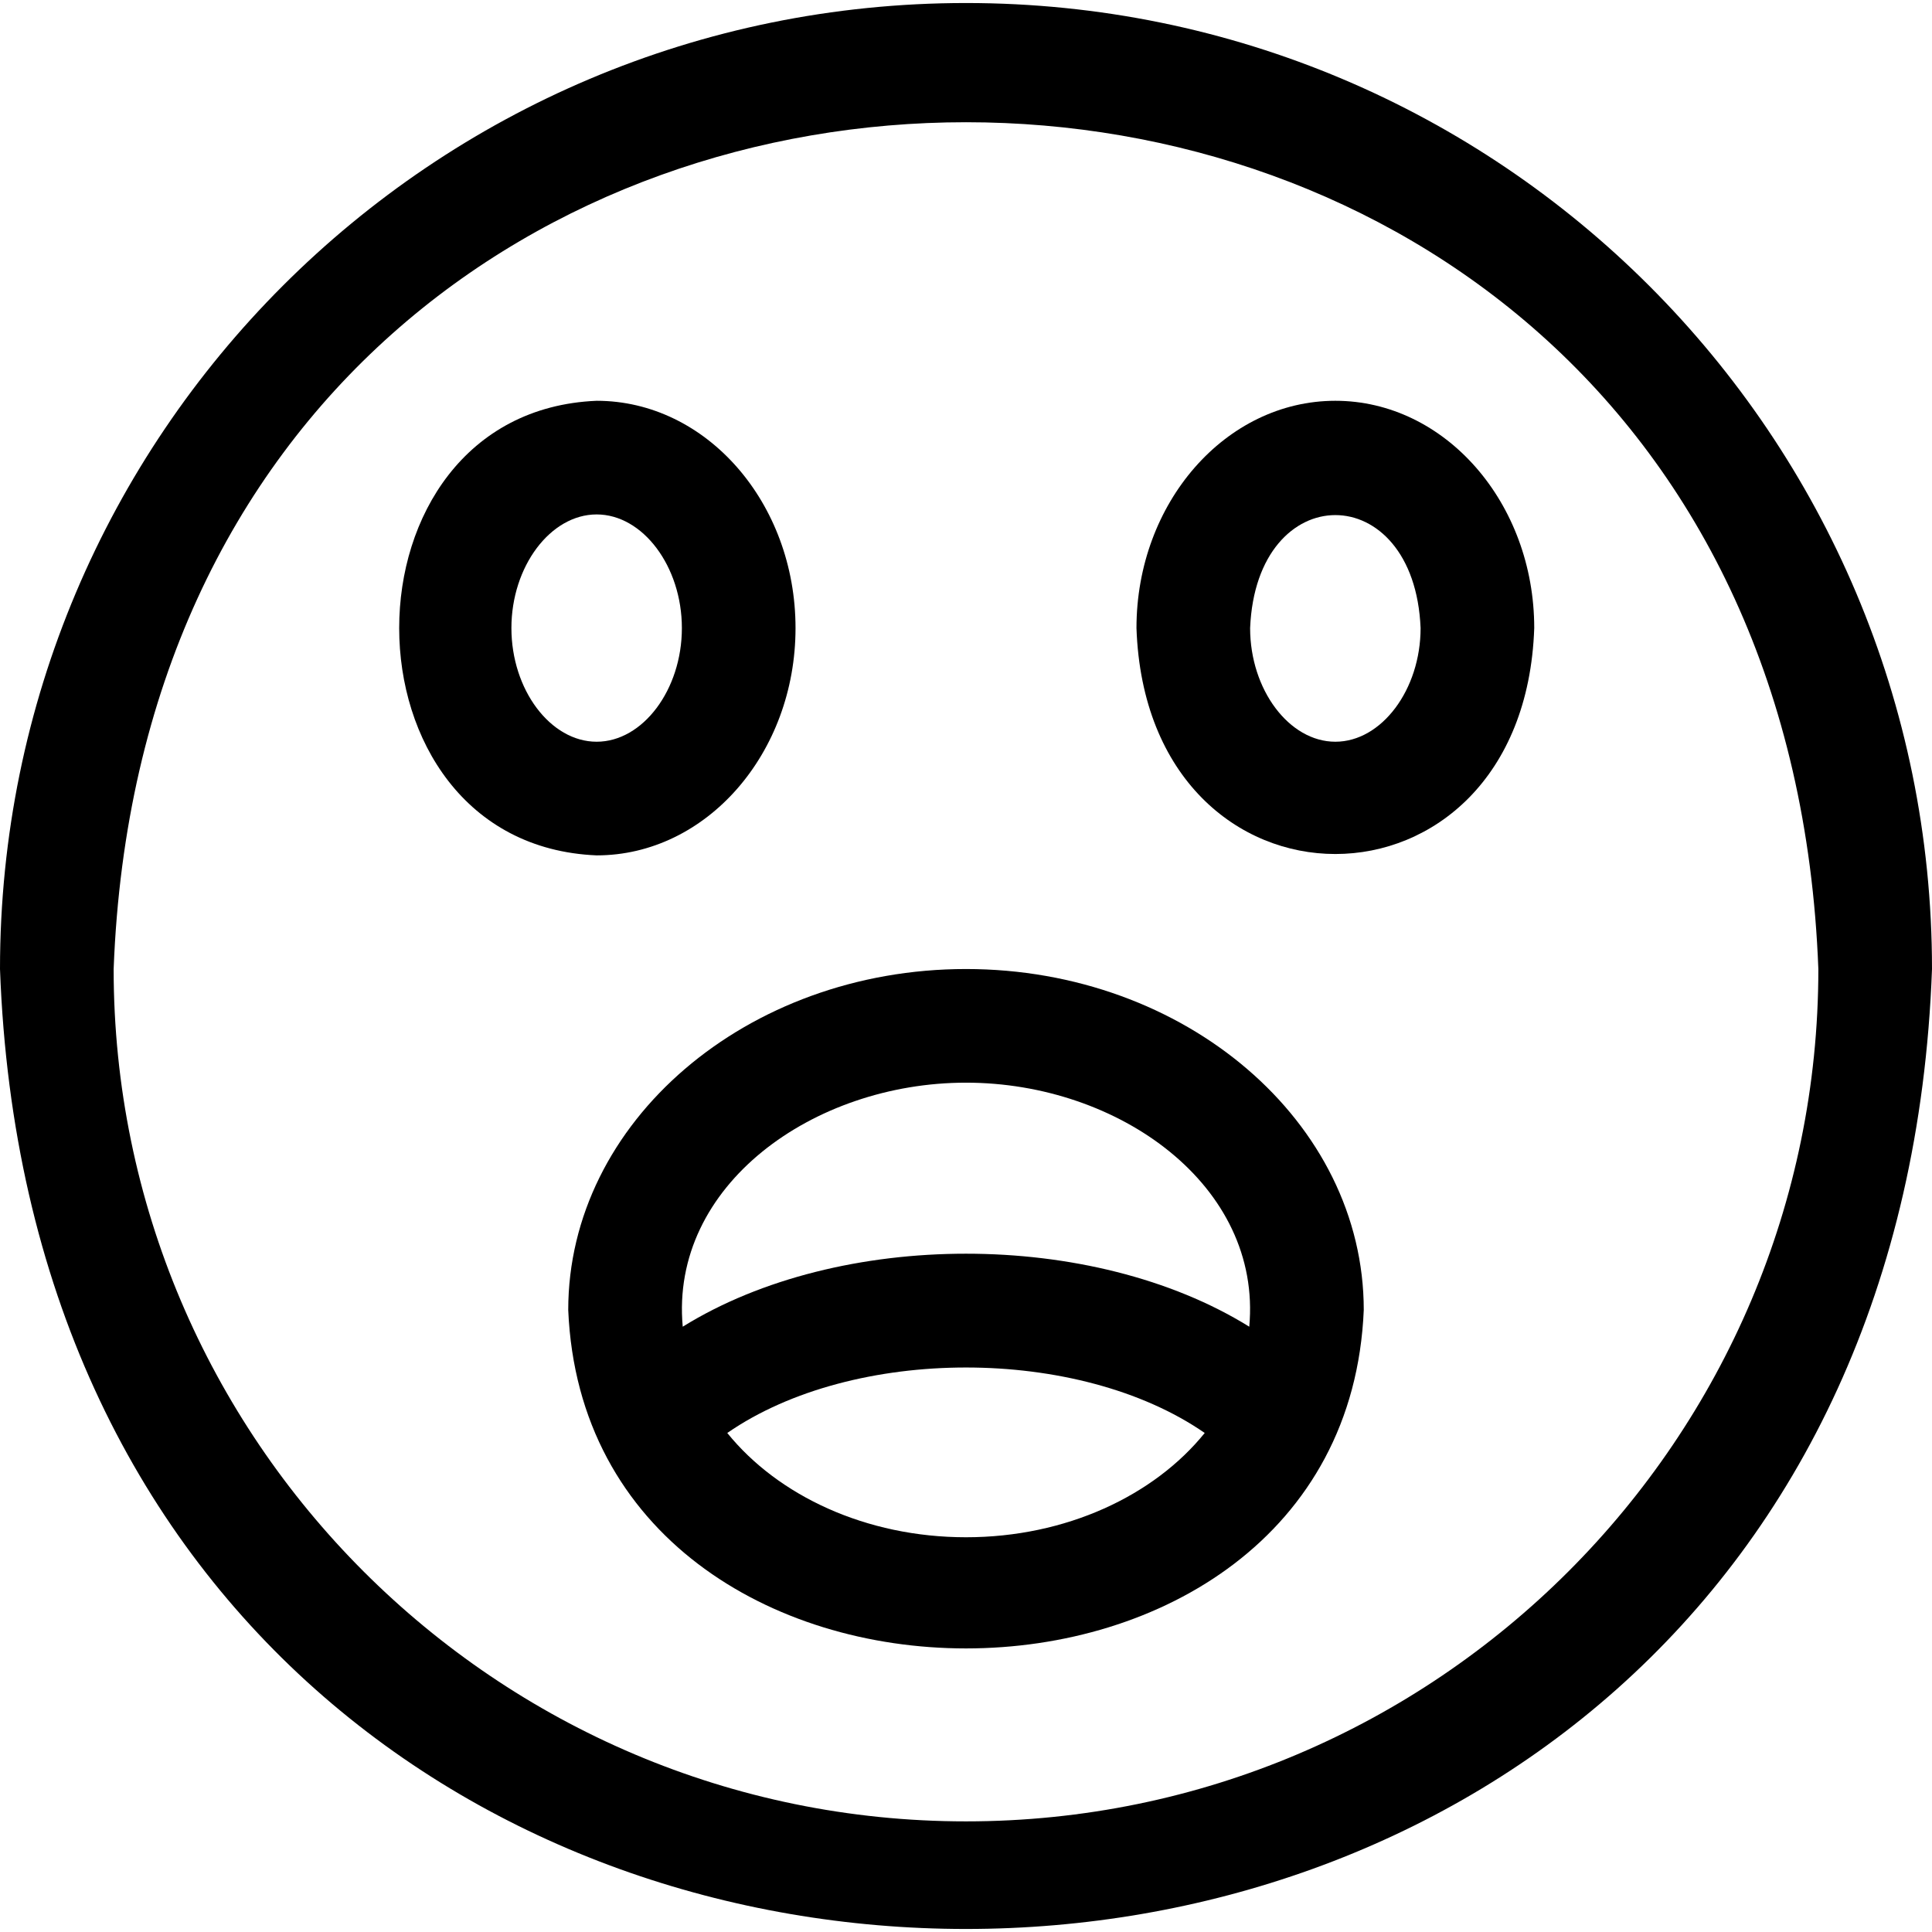 <svg id="Layer_1" enable-background="new 0 0 510 510" height="512" viewBox="0 0 510 510" width="512" xmlns="http://www.w3.org/2000/svg"><g><path d="m255 .798c-140.931 0-255 114.05-255 255 12.344 337.907 497.697 337.837 510-.003 0-140.927-114.05-254.997-255-254.997zm0 480c-124.065 0-225-100.935-225-225 11.312-298.083 438.734-298.002 450 .003 0 124.063-100.935 224.997-225 224.997z"/><path d="m210 165.798c0-33.084-23.551-60-52.5-60-69.51 2.887-69.488 117.127.001 120 28.948 0 52.499-26.916 52.499-60zm-75 0c0-16.262 10.304-30 22.5-30s22.5 13.738 22.5 30-10.304 30-22.5 30-22.5-13.738-22.5-30z"/><path d="m352.5 105.798c-28.949 0-52.5 26.916-52.5 60 2.736 79.529 102.273 79.511 105-.001 0-33.083-23.551-59.999-52.5-59.999zm0 90c-12.196 0-22.5-13.738-22.5-30 1.641-39.773 43.362-39.765 45 0 0 16.262-10.304 30-22.5 30z"/><path d="m255 255.798c-57.897 0-105 40.374-105 90 5.014 119.148 205.011 119.109 210-.001 0-49.625-47.103-89.999-105-89.999zm0 30c40.461 0 78.177 27.243 74.775 64.418-41.402-25.692-108.149-25.692-149.55 0-3.417-37.337 34.519-64.418 74.775-64.418zm0 120c-26.405 0-49.649-10.982-63.017-27.528 33.308-23.044 92.726-23.044 126.033 0-13.368 16.546-36.611 27.528-63.016 27.528z"/></g></svg>